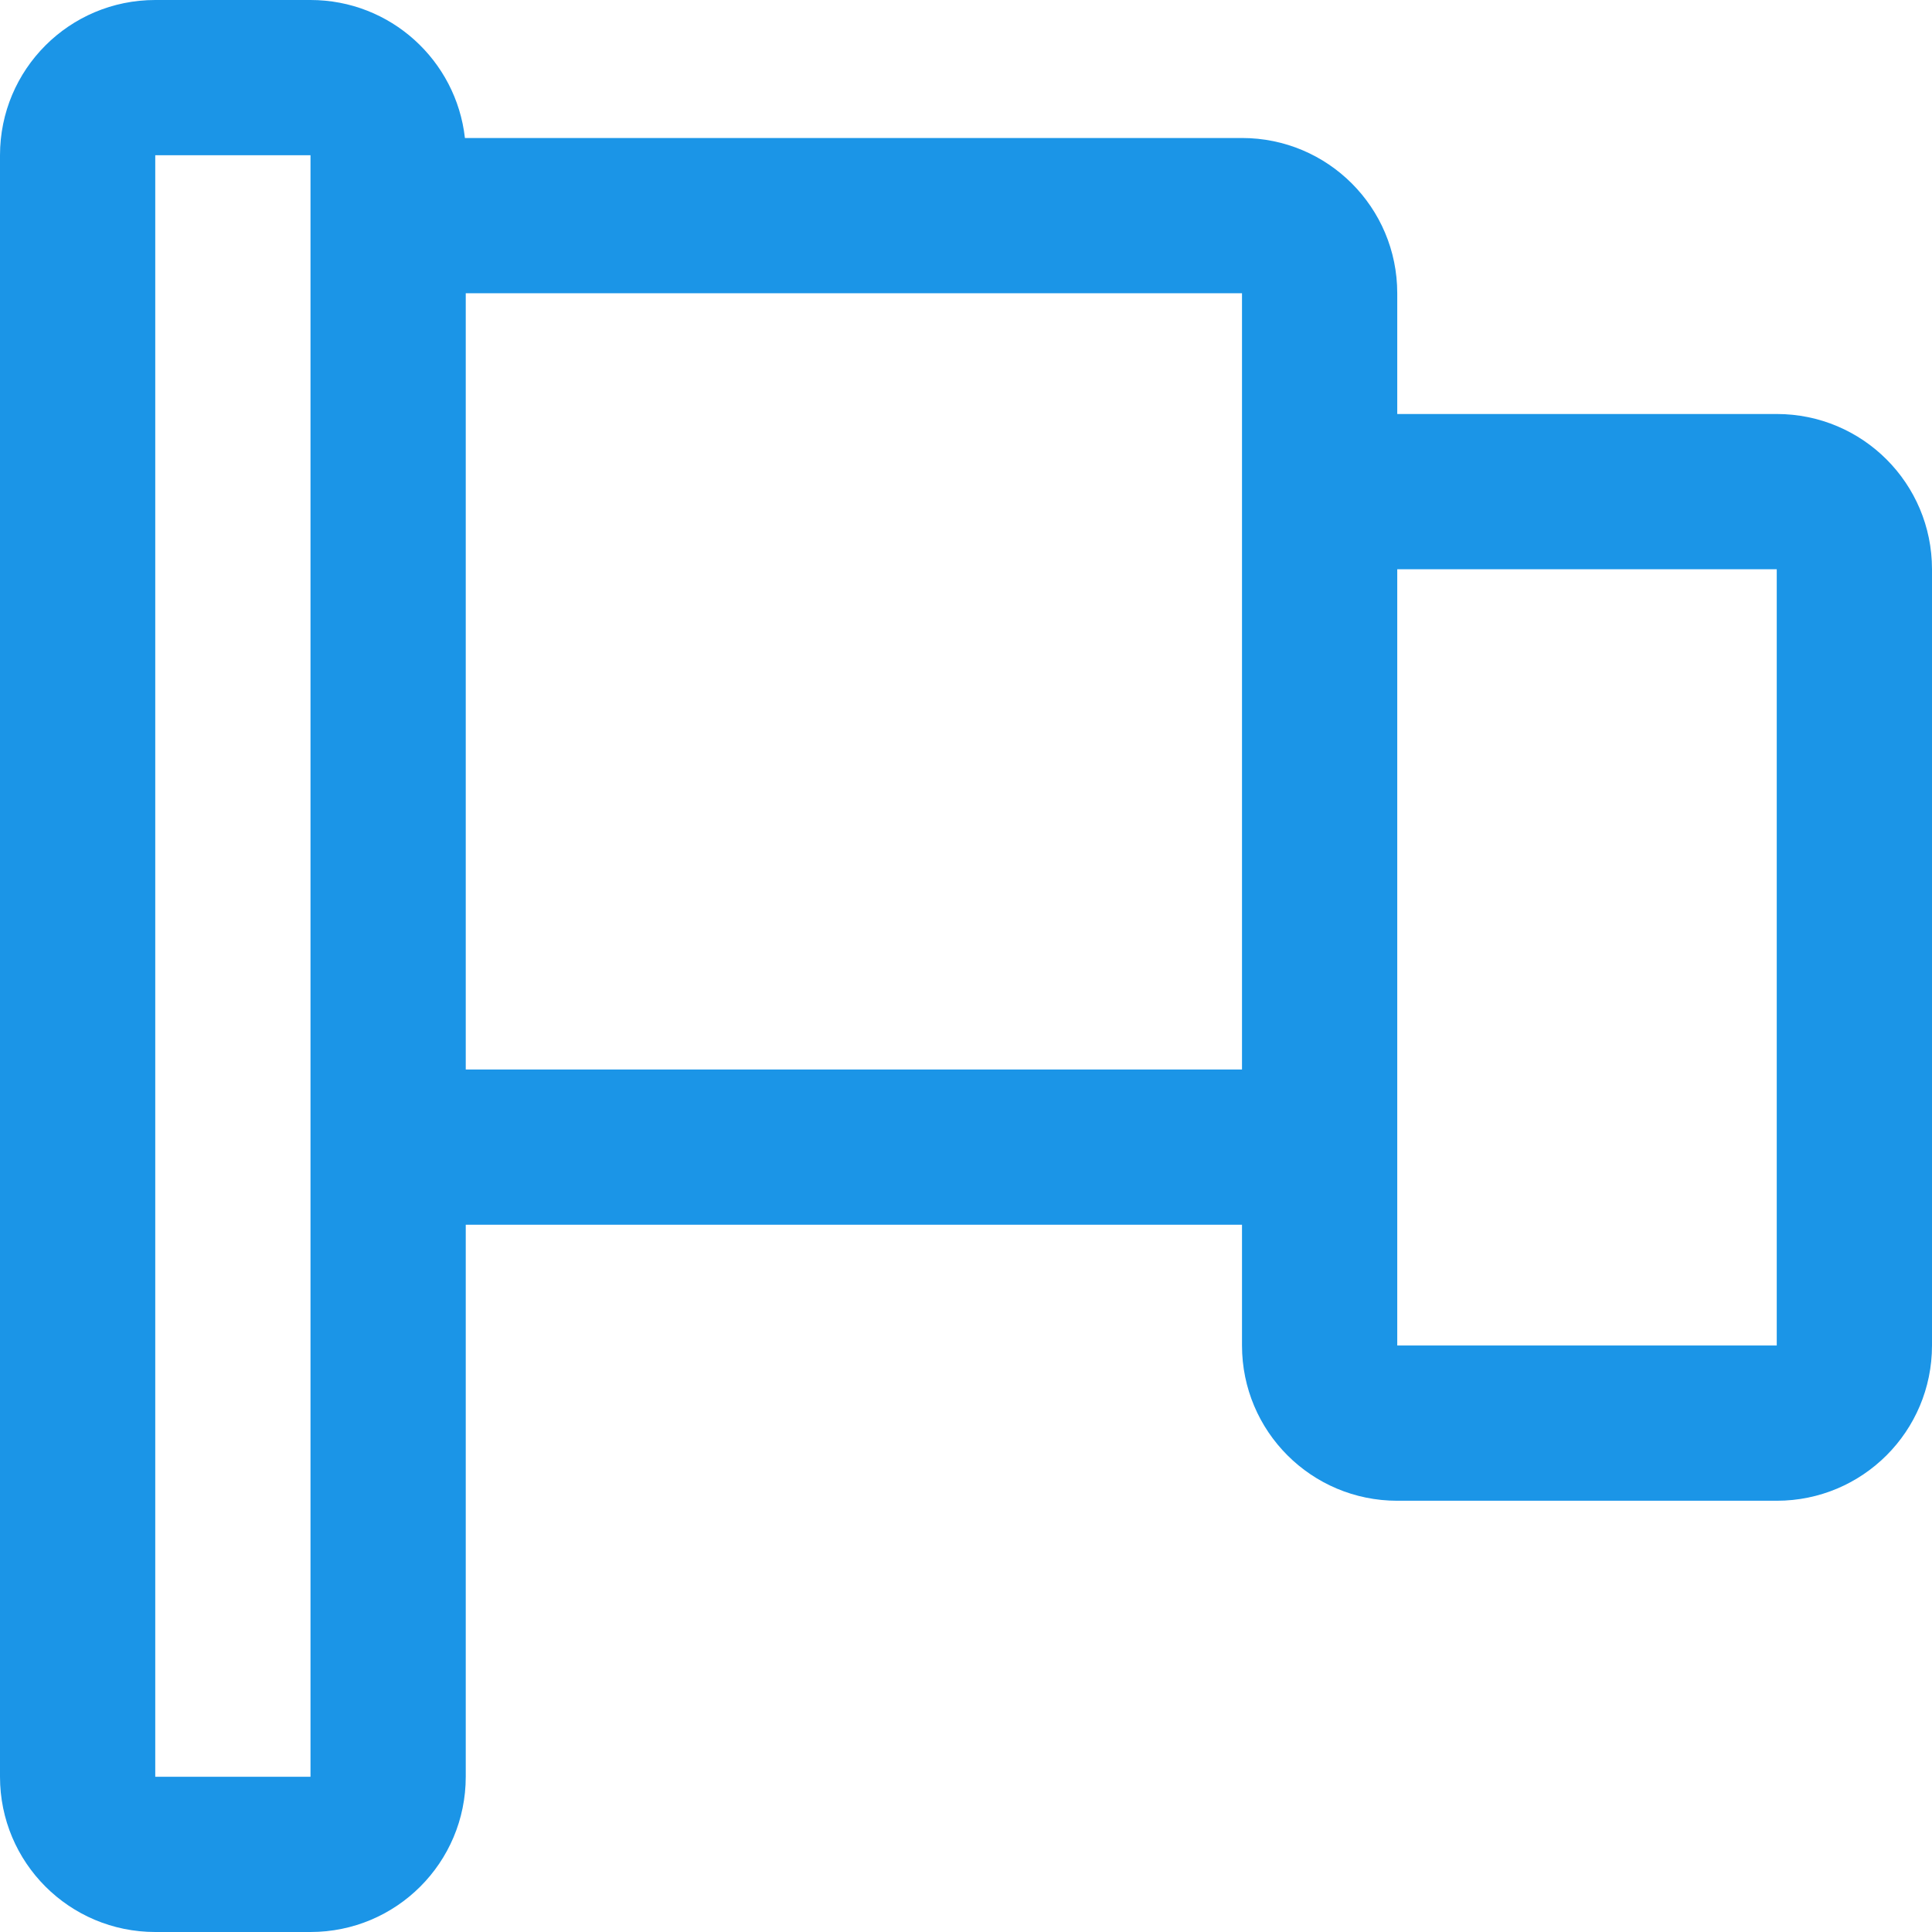 <?xml version="1.0" encoding="UTF-8"?>
<svg width="14px" height="14px" viewBox="0 0 14 14" version="1.1" xmlns="http://www.w3.org/2000/svg" xmlns:xlink="http://www.w3.org/1999/xlink">
    <!-- Generator: Sketch 50 (54983) - http://www.bohemiancoding.com/sketch -->
    <title></title>
    <desc>Created with Sketch.</desc>
    <defs></defs>
    <g id="7-12舆情线索需求调整" stroke="none" stroke-width="1" fill="none" fill-rule="evenodd">
        <g id="舆情线索" transform="translate(-1265, -855)">
            <g id="Group-11" transform="translate(144, 348)">
                <g id="有效线索" transform="translate(0, 490)">
                    <g id="信息卡-copy-2">
                        <g id="Group-8">
                            <g id="操作" transform="translate(1120, 16)">
                                <g id="标记">
                                    <g id="Group-154">
                                        <rect id="Rectangle-45-Copy-19" x="0" y="0" width="16" height="16"></rect>
                                        <g id="flag" transform="translate(1, 1)" fill="#1B95E7" fill-rule="nonzero">
                                            <path d="M12.875,3 L10.125,3 L10.125,2.125 C10.125,1.503 9.622,1 9,1 L3.369,1 C3.306,0.438 2.83,0 2.25,0 L1.125,0 C0.503,0 2.84217094e-14,0.503 2.84217094e-14,1.125 L2.84217094e-14,12.875 C2.84217094e-14,13.497 0.503,14 1.125,14 L2.25,14 C2.872,14 3.375,13.497 3.375,12.875 L3.375,8.875 L9,8.875 L9,9.75 C9,10.372 9.503,10.875 10.125,10.875 L12.875,10.875 C13.497,10.875 14,10.372 14,9.75 L14,4.125 C14,3.503 13.497,3 12.875,3 Z M2.25,12.875 L1.125,12.875 L1.125,1.125 L2.25,1.125 L2.25,12.875 Z M9,7.75 L3.375,7.75 L3.375,2.125 L9,2.125 L9,7.75 Z M12.875,9.75 L10.125,9.75 L10.125,4.125 L12.875,4.125 L12.875,9.75 Z" id="Shape"></path>
                                        </g>
                                    </g>
                                </g>
                            </g>
                        </g>
                    </g>
                </g>
            </g>
        </g>
    </g>
</svg>
